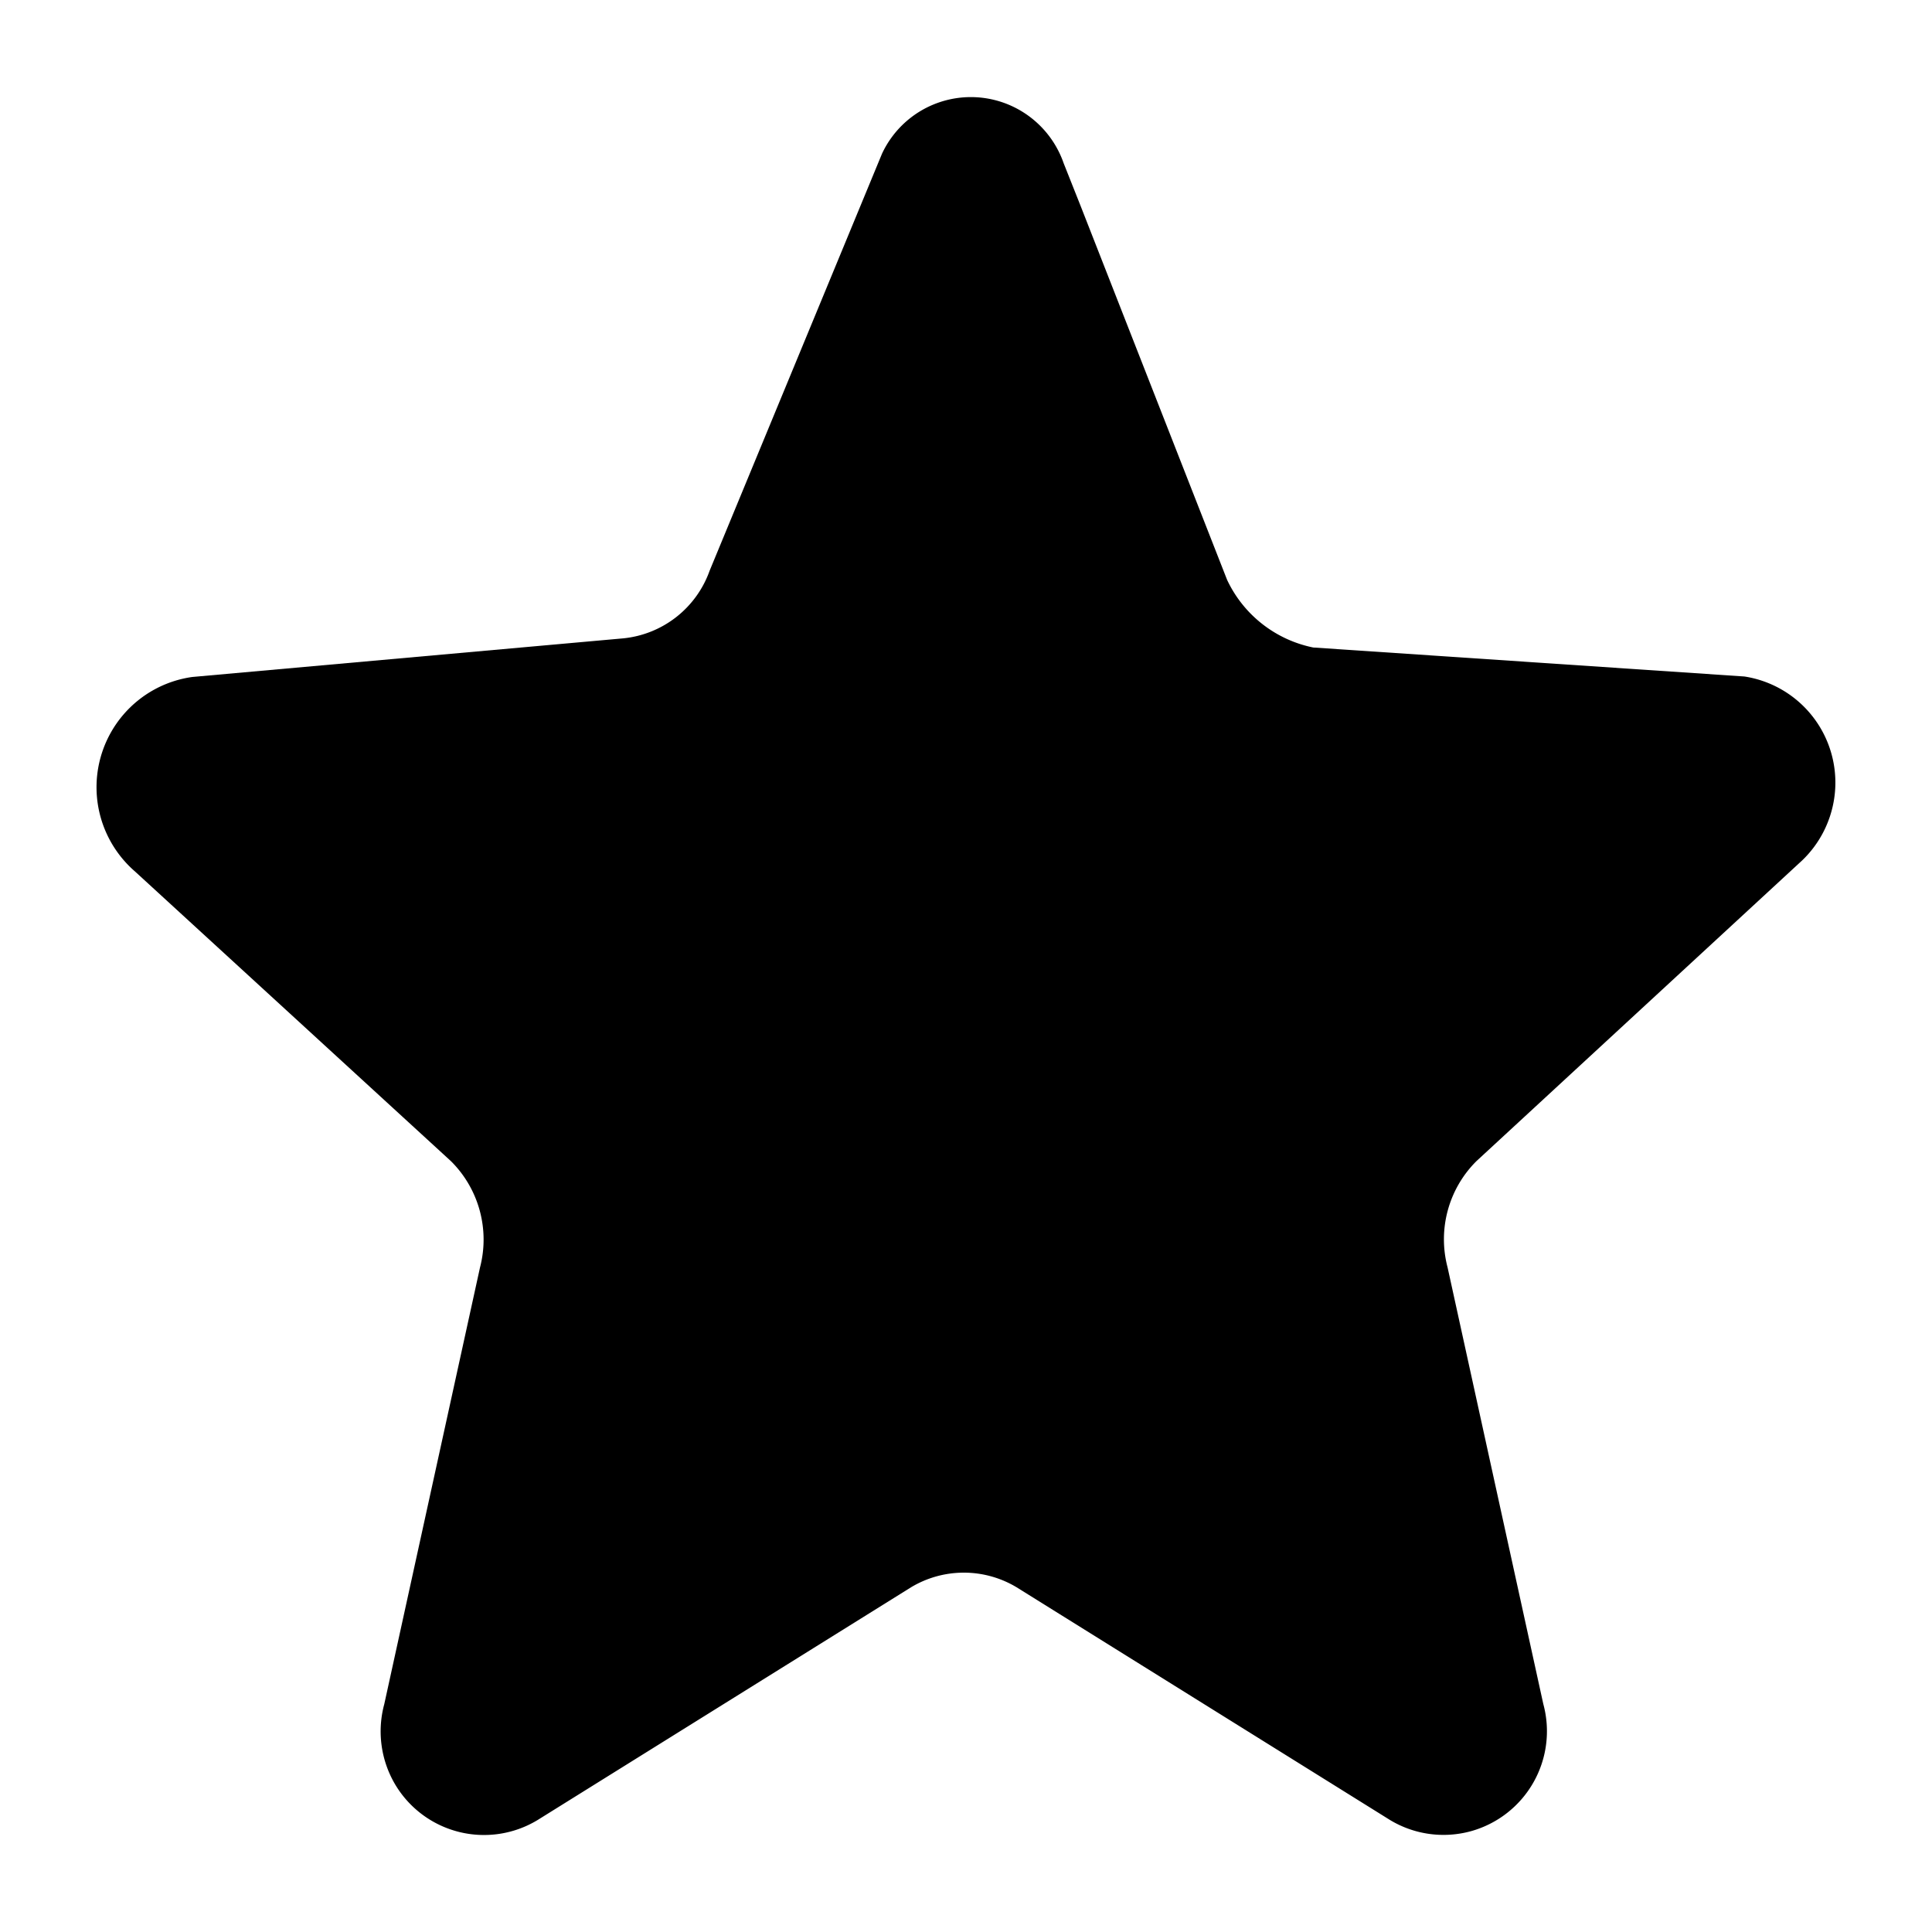 <svg xmlns="http://www.w3.org/2000/svg" viewBox="0 0 20 20"><path d="m11.183 2.123 1.52 3.88a1.263 1.263 0 0 0 .892.7l4.463.3a1.111 1.111 0 0 1 .929 1.266 1.116 1.116 0 0 1-.33.637l-3.372 3.113a1.141 1.141 0 0 0-.3 1.1l.991 4.52a1.074 1.074 0 0 1-.751 1.318 1.071 1.071 0 0 1-.835-.116l-3.867-2.41a1.061 1.061 0 0 0-1.091 0l-3.867 2.41a1.07 1.07 0 0 1-1.471-.363 1.079 1.079 0 0 1-.116-.837l.991-4.52a1.144 1.144 0 0 0-.3-1.1l-3.272-3a1.154 1.154 0 0 1-.118-1.625 1.15 1.15 0 0 1 .712-.388l4.463-.4a1.061 1.061 0 0 0 .892-.7L9.131 1.59a1.015 1.015 0 0 1 1.352-.488 1.019 1.019 0 0 1 .528.588z"/></svg>
